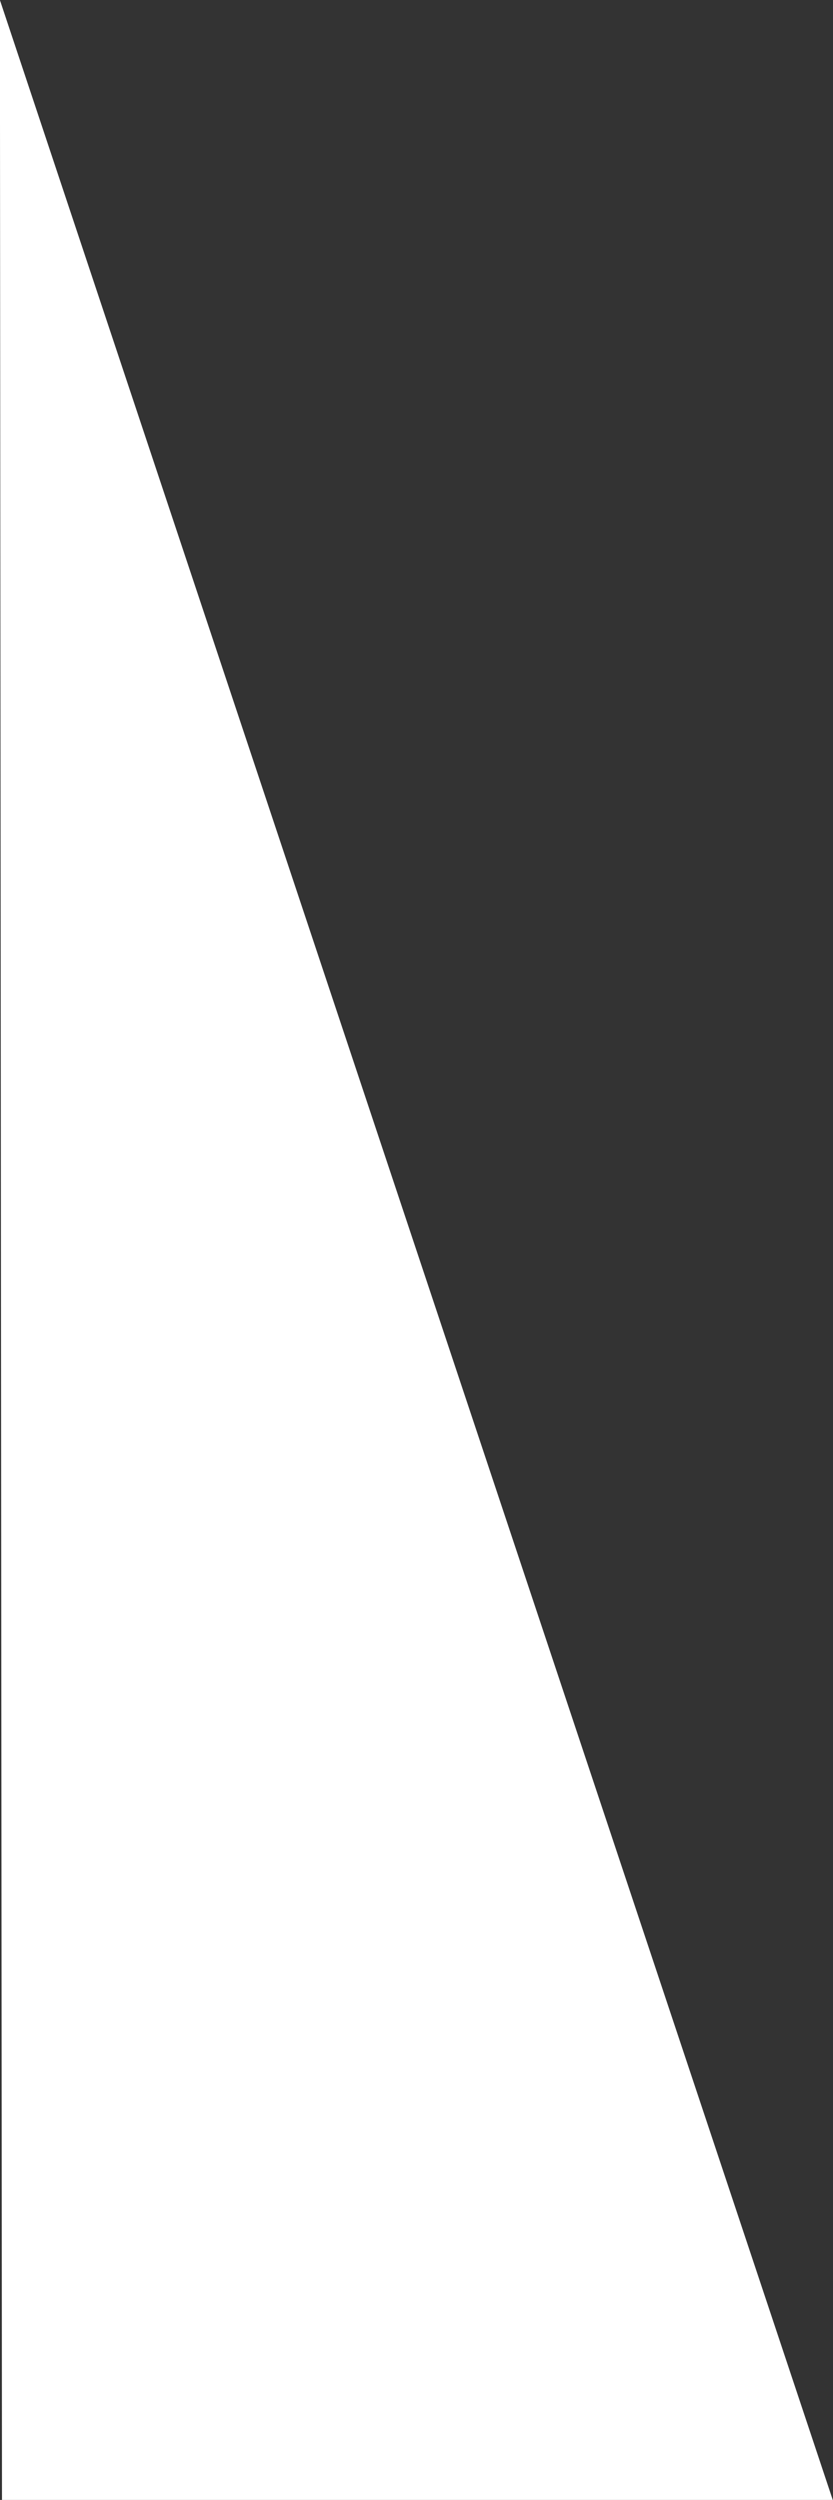 <svg xmlns="http://www.w3.org/2000/svg" viewBox="0 0 21.2 63.59"><rect x="0" y="0" width="21.2" height="63.59" fill="#333333" stroke="none"/><defs><style>.cls-1{fill:#fff;stroke:#fff;stroke-miterlimit:10;}</style></defs><g id="Layer_2" data-name="Layer 2"><g id="Layer_1-2" data-name="Layer 1"><polygon class="cls-1" points="20.5 63.09 0.55 63.09 0.5 3.09 20.5 63.09"/></g></g></svg>